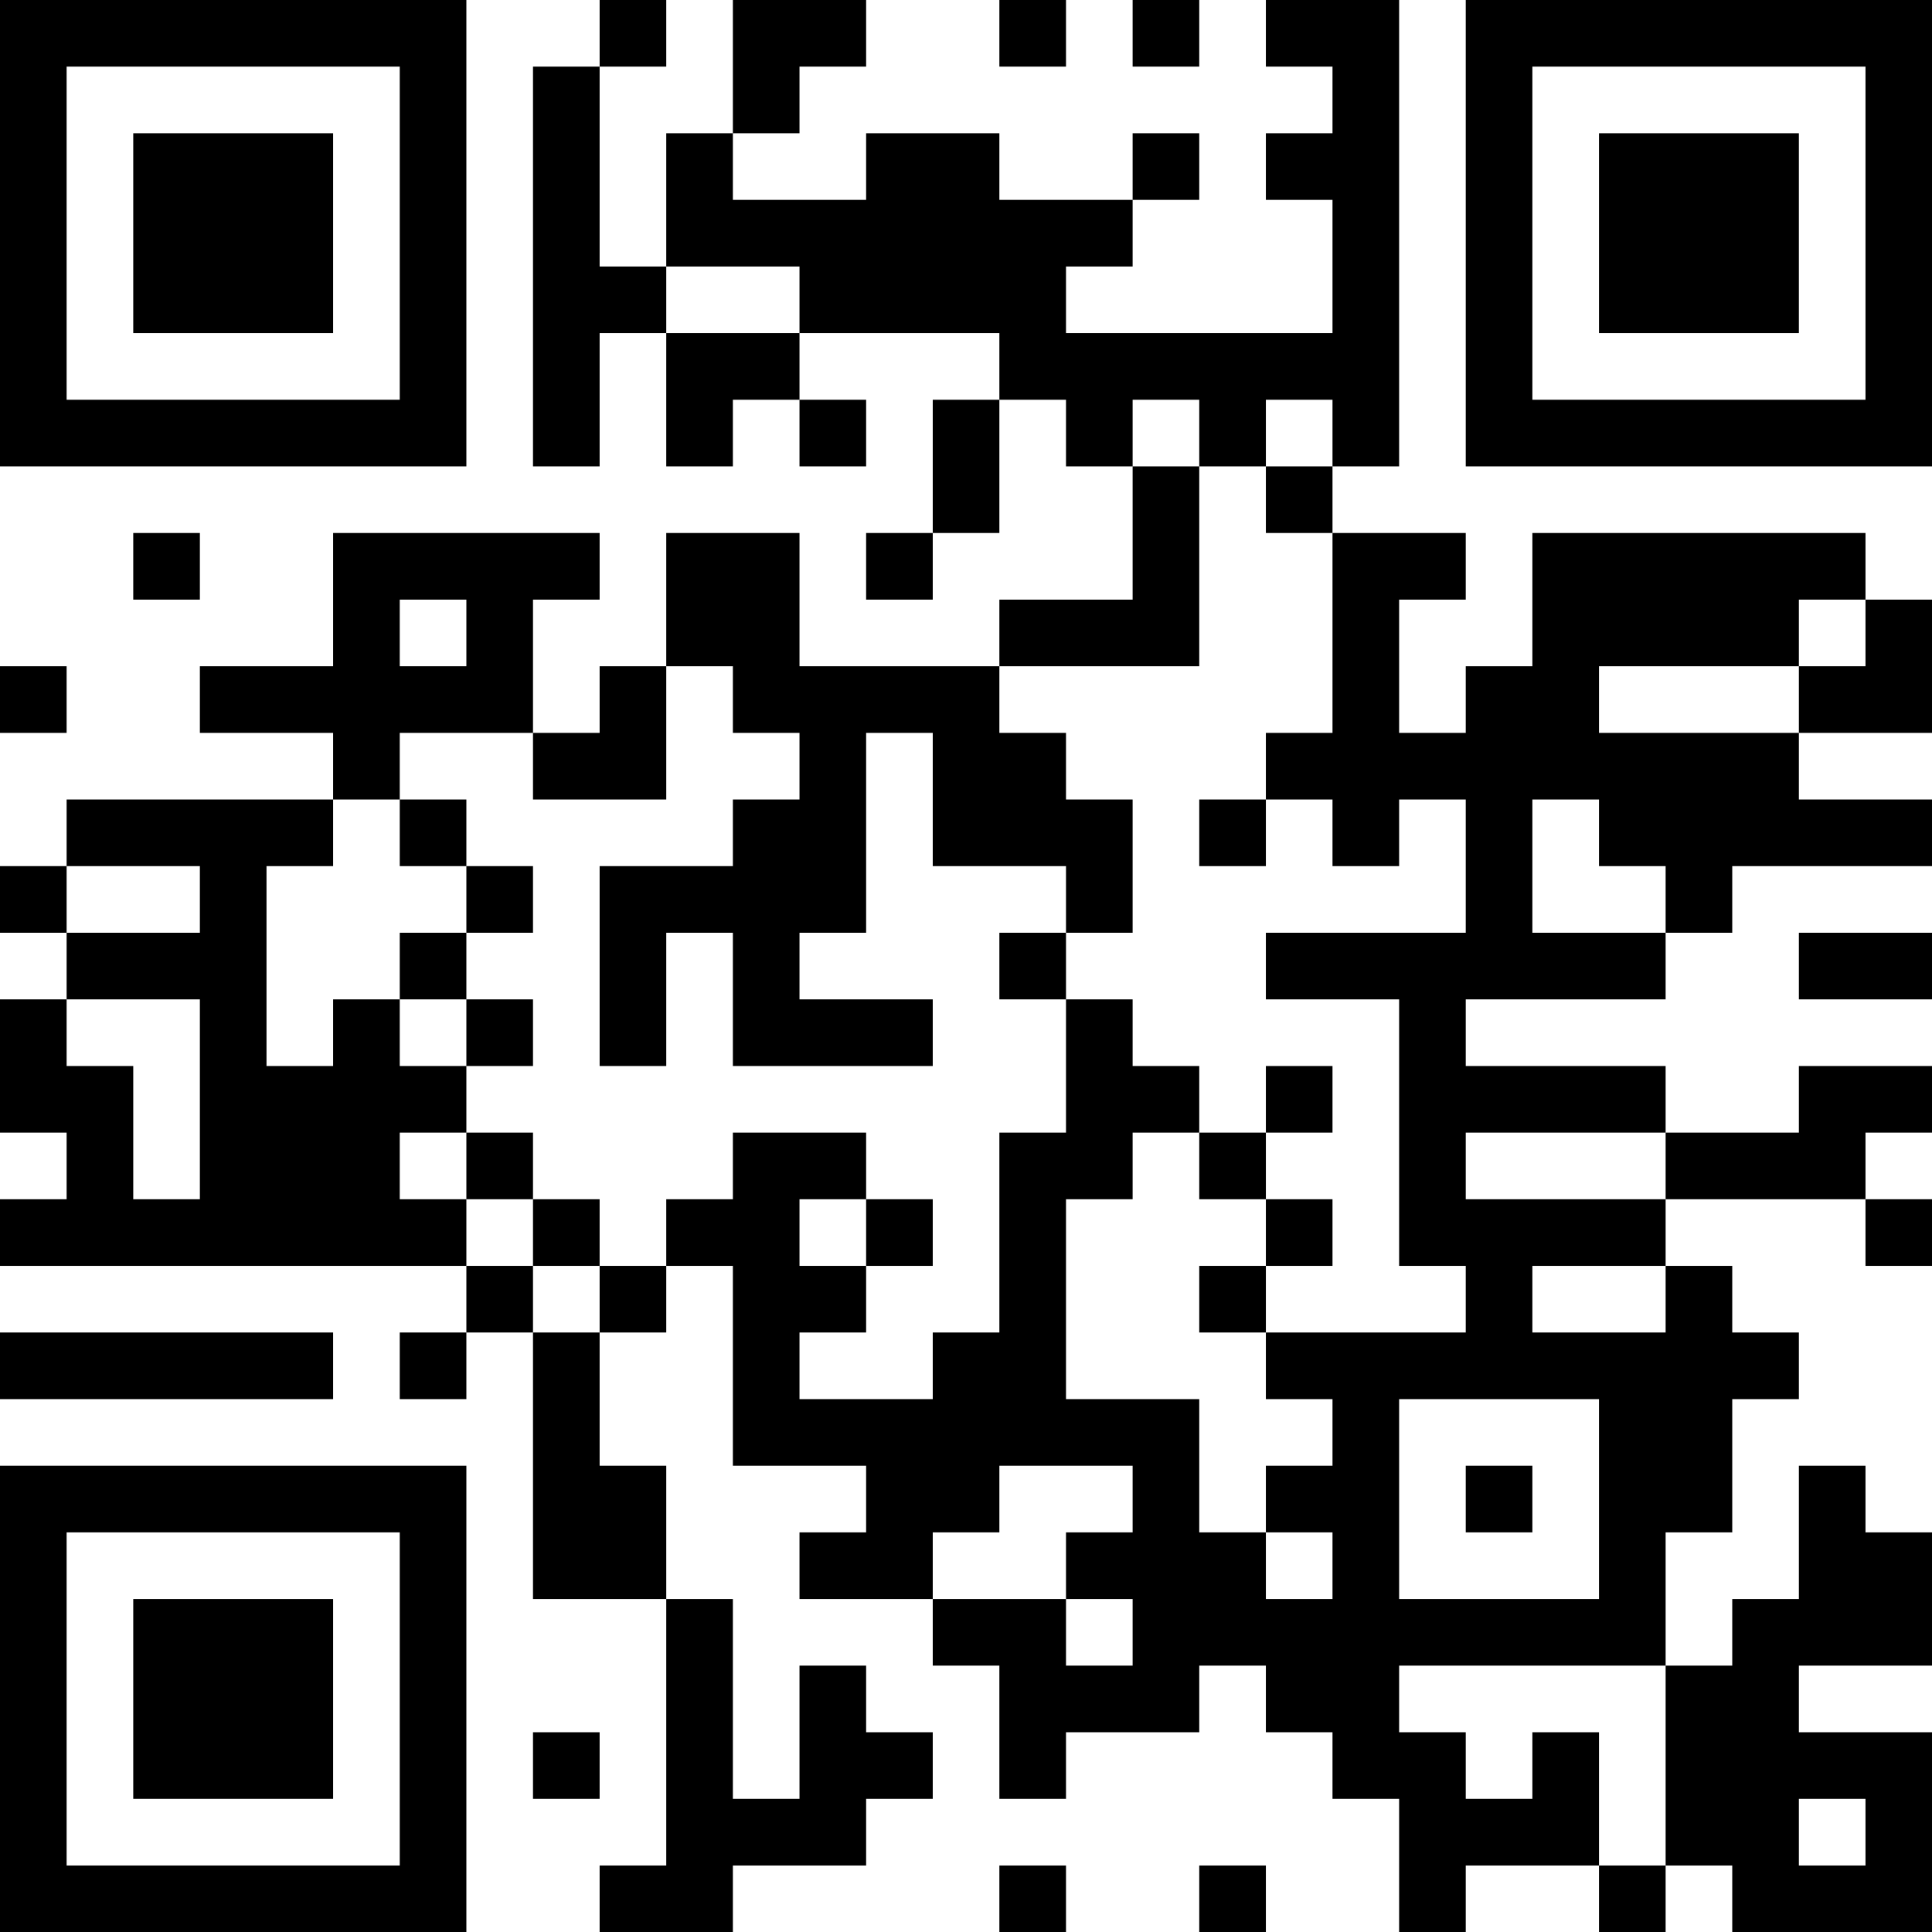 <?xml version="1.0" encoding="UTF-8"?>
<svg xmlns="http://www.w3.org/2000/svg" version="1.1" width="200" height="200" viewBox="0 0 200 200"><rect x="0" y="0" width="200" height="200" fill="#ffffff"/><g transform="scale(6.897)"><g transform="translate(0,0)"><path fill-rule="evenodd" d="M9 0L9 1L8 1L8 7L9 7L9 5L10 5L10 7L11 7L11 6L12 6L12 7L13 7L13 6L12 6L12 5L15 5L15 6L14 6L14 8L13 8L13 9L14 9L14 8L15 8L15 6L16 6L16 7L17 7L17 9L15 9L15 10L12 10L12 8L10 8L10 10L9 10L9 11L8 11L8 9L9 9L9 8L5 8L5 10L3 10L3 11L5 11L5 12L1 12L1 13L0 13L0 14L1 14L1 15L0 15L0 17L1 17L1 18L0 18L0 19L7 19L7 20L6 20L6 21L7 21L7 20L8 20L8 24L10 24L10 28L9 28L9 29L11 29L11 28L13 28L13 27L14 27L14 26L13 26L13 25L12 25L12 27L11 27L11 24L10 24L10 22L9 22L9 20L10 20L10 19L11 19L11 22L13 22L13 23L12 23L12 24L14 24L14 25L15 25L15 27L16 27L16 26L18 26L18 25L19 25L19 26L20 26L20 27L21 27L21 29L22 29L22 28L24 28L24 29L25 29L25 28L26 28L26 29L29 29L29 26L27 26L27 25L29 25L29 23L28 23L28 22L27 22L27 24L26 24L26 25L25 25L25 23L26 23L26 21L27 21L27 20L26 20L26 19L25 19L25 18L28 18L28 19L29 19L29 18L28 18L28 17L29 17L29 16L27 16L27 17L25 17L25 16L22 16L22 15L25 15L25 14L26 14L26 13L29 13L29 12L27 12L27 11L29 11L29 9L28 9L28 8L23 8L23 10L22 10L22 11L21 11L21 9L22 9L22 8L20 8L20 7L21 7L21 0L19 0L19 1L20 1L20 2L19 2L19 3L20 3L20 5L16 5L16 4L17 4L17 3L18 3L18 2L17 2L17 3L15 3L15 2L13 2L13 3L11 3L11 2L12 2L12 1L13 1L13 0L11 0L11 2L10 2L10 4L9 4L9 1L10 1L10 0ZM15 0L15 1L16 1L16 0ZM17 0L17 1L18 1L18 0ZM10 4L10 5L12 5L12 4ZM17 6L17 7L18 7L18 10L15 10L15 11L16 11L16 12L17 12L17 14L16 14L16 13L14 13L14 11L13 11L13 14L12 14L12 15L14 15L14 16L11 16L11 14L10 14L10 16L9 16L9 13L11 13L11 12L12 12L12 11L11 11L11 10L10 10L10 12L8 12L8 11L6 11L6 12L5 12L5 13L4 13L4 16L5 16L5 15L6 15L6 16L7 16L7 17L6 17L6 18L7 18L7 19L8 19L8 20L9 20L9 19L10 19L10 18L11 18L11 17L13 17L13 18L12 18L12 19L13 19L13 20L12 20L12 21L14 21L14 20L15 20L15 17L16 17L16 15L17 15L17 16L18 16L18 17L17 17L17 18L16 18L16 21L18 21L18 23L19 23L19 24L20 24L20 23L19 23L19 22L20 22L20 21L19 21L19 20L22 20L22 19L21 19L21 15L19 15L19 14L22 14L22 12L21 12L21 13L20 13L20 12L19 12L19 11L20 11L20 8L19 8L19 7L20 7L20 6L19 6L19 7L18 7L18 6ZM2 8L2 9L3 9L3 8ZM6 9L6 10L7 10L7 9ZM27 9L27 10L24 10L24 11L27 11L27 10L28 10L28 9ZM0 10L0 11L1 11L1 10ZM6 12L6 13L7 13L7 14L6 14L6 15L7 15L7 16L8 16L8 15L7 15L7 14L8 14L8 13L7 13L7 12ZM18 12L18 13L19 13L19 12ZM23 12L23 14L25 14L25 13L24 13L24 12ZM1 13L1 14L3 14L3 13ZM15 14L15 15L16 15L16 14ZM27 14L27 15L29 15L29 14ZM1 15L1 16L2 16L2 18L3 18L3 15ZM19 16L19 17L18 17L18 18L19 18L19 19L18 19L18 20L19 20L19 19L20 19L20 18L19 18L19 17L20 17L20 16ZM7 17L7 18L8 18L8 19L9 19L9 18L8 18L8 17ZM22 17L22 18L25 18L25 17ZM13 18L13 19L14 19L14 18ZM23 19L23 20L25 20L25 19ZM0 20L0 21L5 21L5 20ZM21 21L21 24L24 24L24 21ZM15 22L15 23L14 23L14 24L16 24L16 25L17 25L17 24L16 24L16 23L17 23L17 22ZM22 22L22 23L23 23L23 22ZM21 25L21 26L22 26L22 27L23 27L23 26L24 26L24 28L25 28L25 25ZM8 26L8 27L9 27L9 26ZM27 27L27 28L28 28L28 27ZM15 28L15 29L16 29L16 28ZM18 28L18 29L19 29L19 28ZM0 0L0 7L7 7L7 0ZM1 1L1 6L6 6L6 1ZM2 2L2 5L5 5L5 2ZM22 0L22 7L29 7L29 0ZM23 1L23 6L28 6L28 1ZM24 2L24 5L27 5L27 2ZM0 22L0 29L7 29L7 22ZM1 23L1 28L6 28L6 23ZM2 24L2 27L5 27L5 24Z" fill="#000000"/></g></g></svg>
